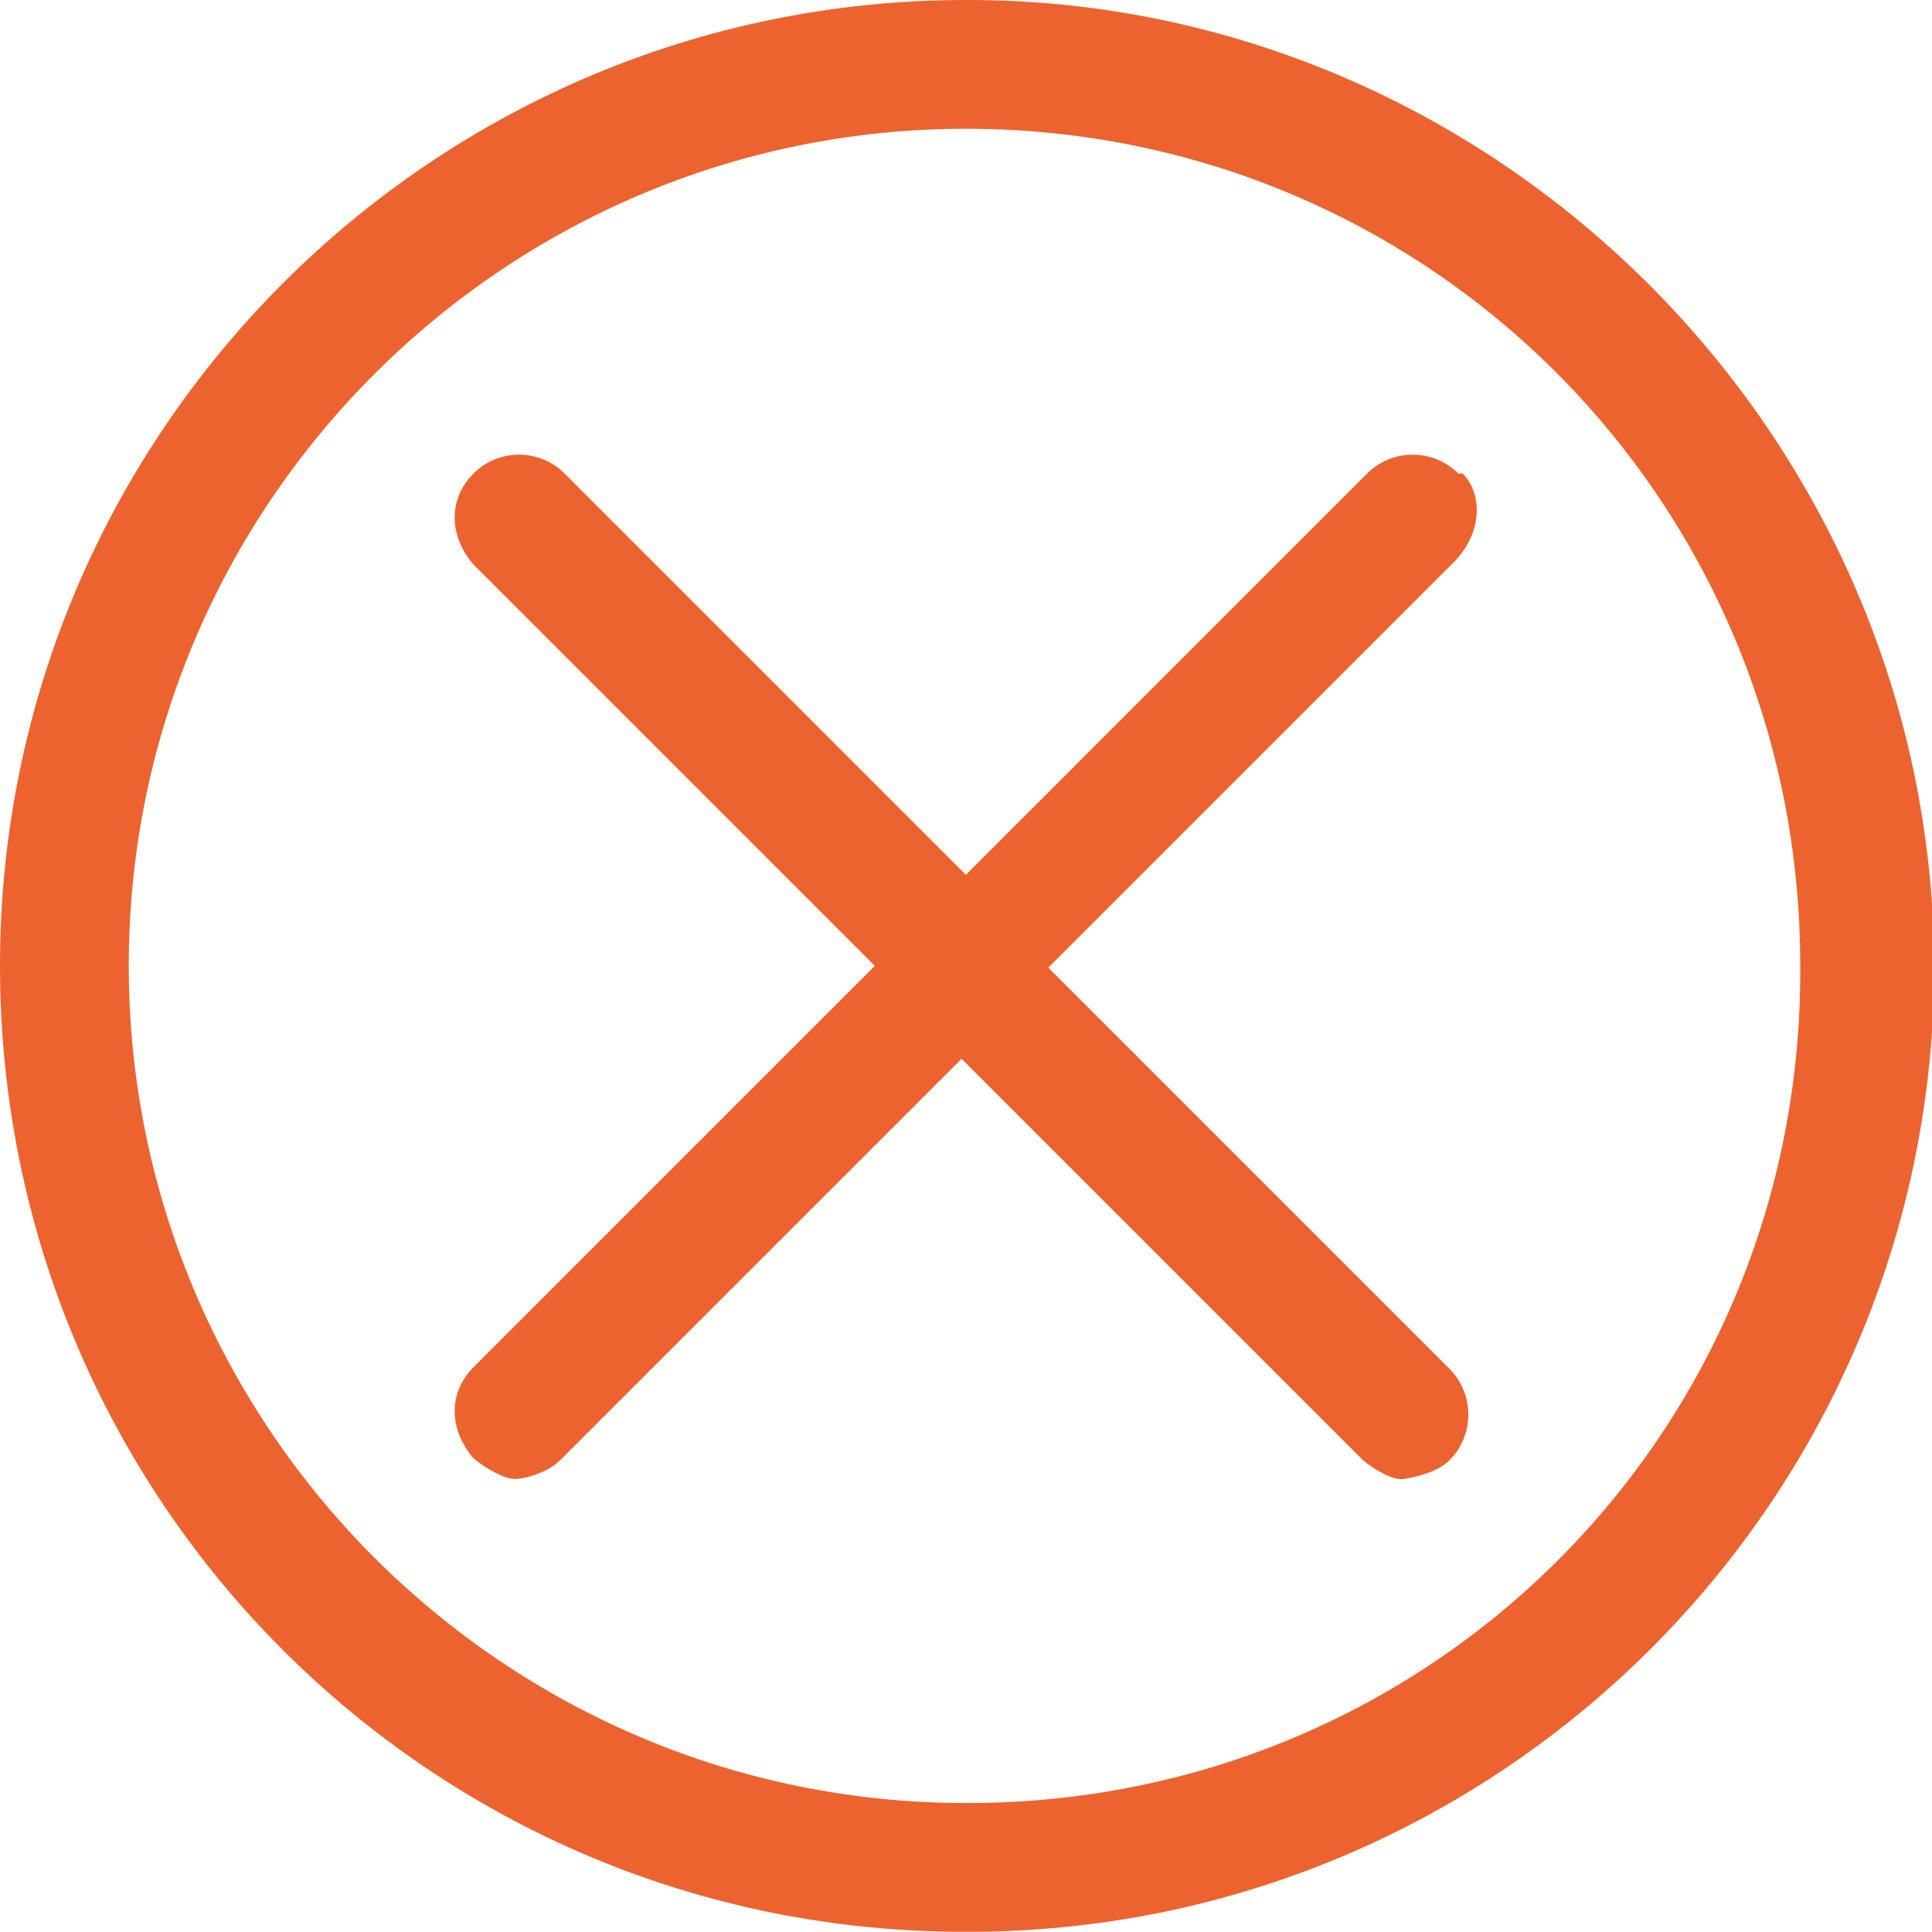 <svg xmlns="http://www.w3.org/2000/svg" xmlns:xlink="http://www.w3.org/1999/xlink" version="1.1" x="0px" y="0px" width="18.756px" height="18.754px" viewBox="0 0 18.756 18.754" enable-background="new 0 0 18.756 18.754" xml:space="preserve"><style>.style0{fill:	#EC632F;}</style><g><path d="M9.377 0C4.207 0 0 4.2 0 9.375c0 5.2 4.2 9.4 9.4 9.379c5.172 0 9.378-4.207 9.378-9.379 C18.756 4.2 14.5 0 9.4 0H9.377z M9.377 17.504c-4.481 0-8.127-3.646-8.127-8.129c0-4.48 3.646-8.125 8.127-8.125 c4.481 0 8.1 3.6 8.1 8.125C17.506 13.9 13.9 17.5 9.4 17.504H9.377z" class="style0"/><path d="M14.157 4.597c-0.244-0.244-0.641-0.244-0.885 0L9.377 8.493L5.481 4.597c-0.244-0.244-0.64-0.244-0.884 0 c-0.244 0.244-0.244 0.6 0 0.884l3.896 3.896l-3.896 3.896c-0.244 0.244-0.244 0.6 0 0.885c0.122 0.1 0.3 0.2 0.4 0.2 s0.32-0.061 0.442-0.183l3.896-3.896l3.896 3.896c0.121 0.1 0.3 0.2 0.4 0.183c0.101-0.017 0.32-0.061 0.442-0.183 c0.242-0.243 0.242-0.641 0-0.885l-3.896-3.896l3.896-3.896C14.399 5.2 14.4 4.8 14.2 4.597H14.157z" class="style0"/></g></svg>